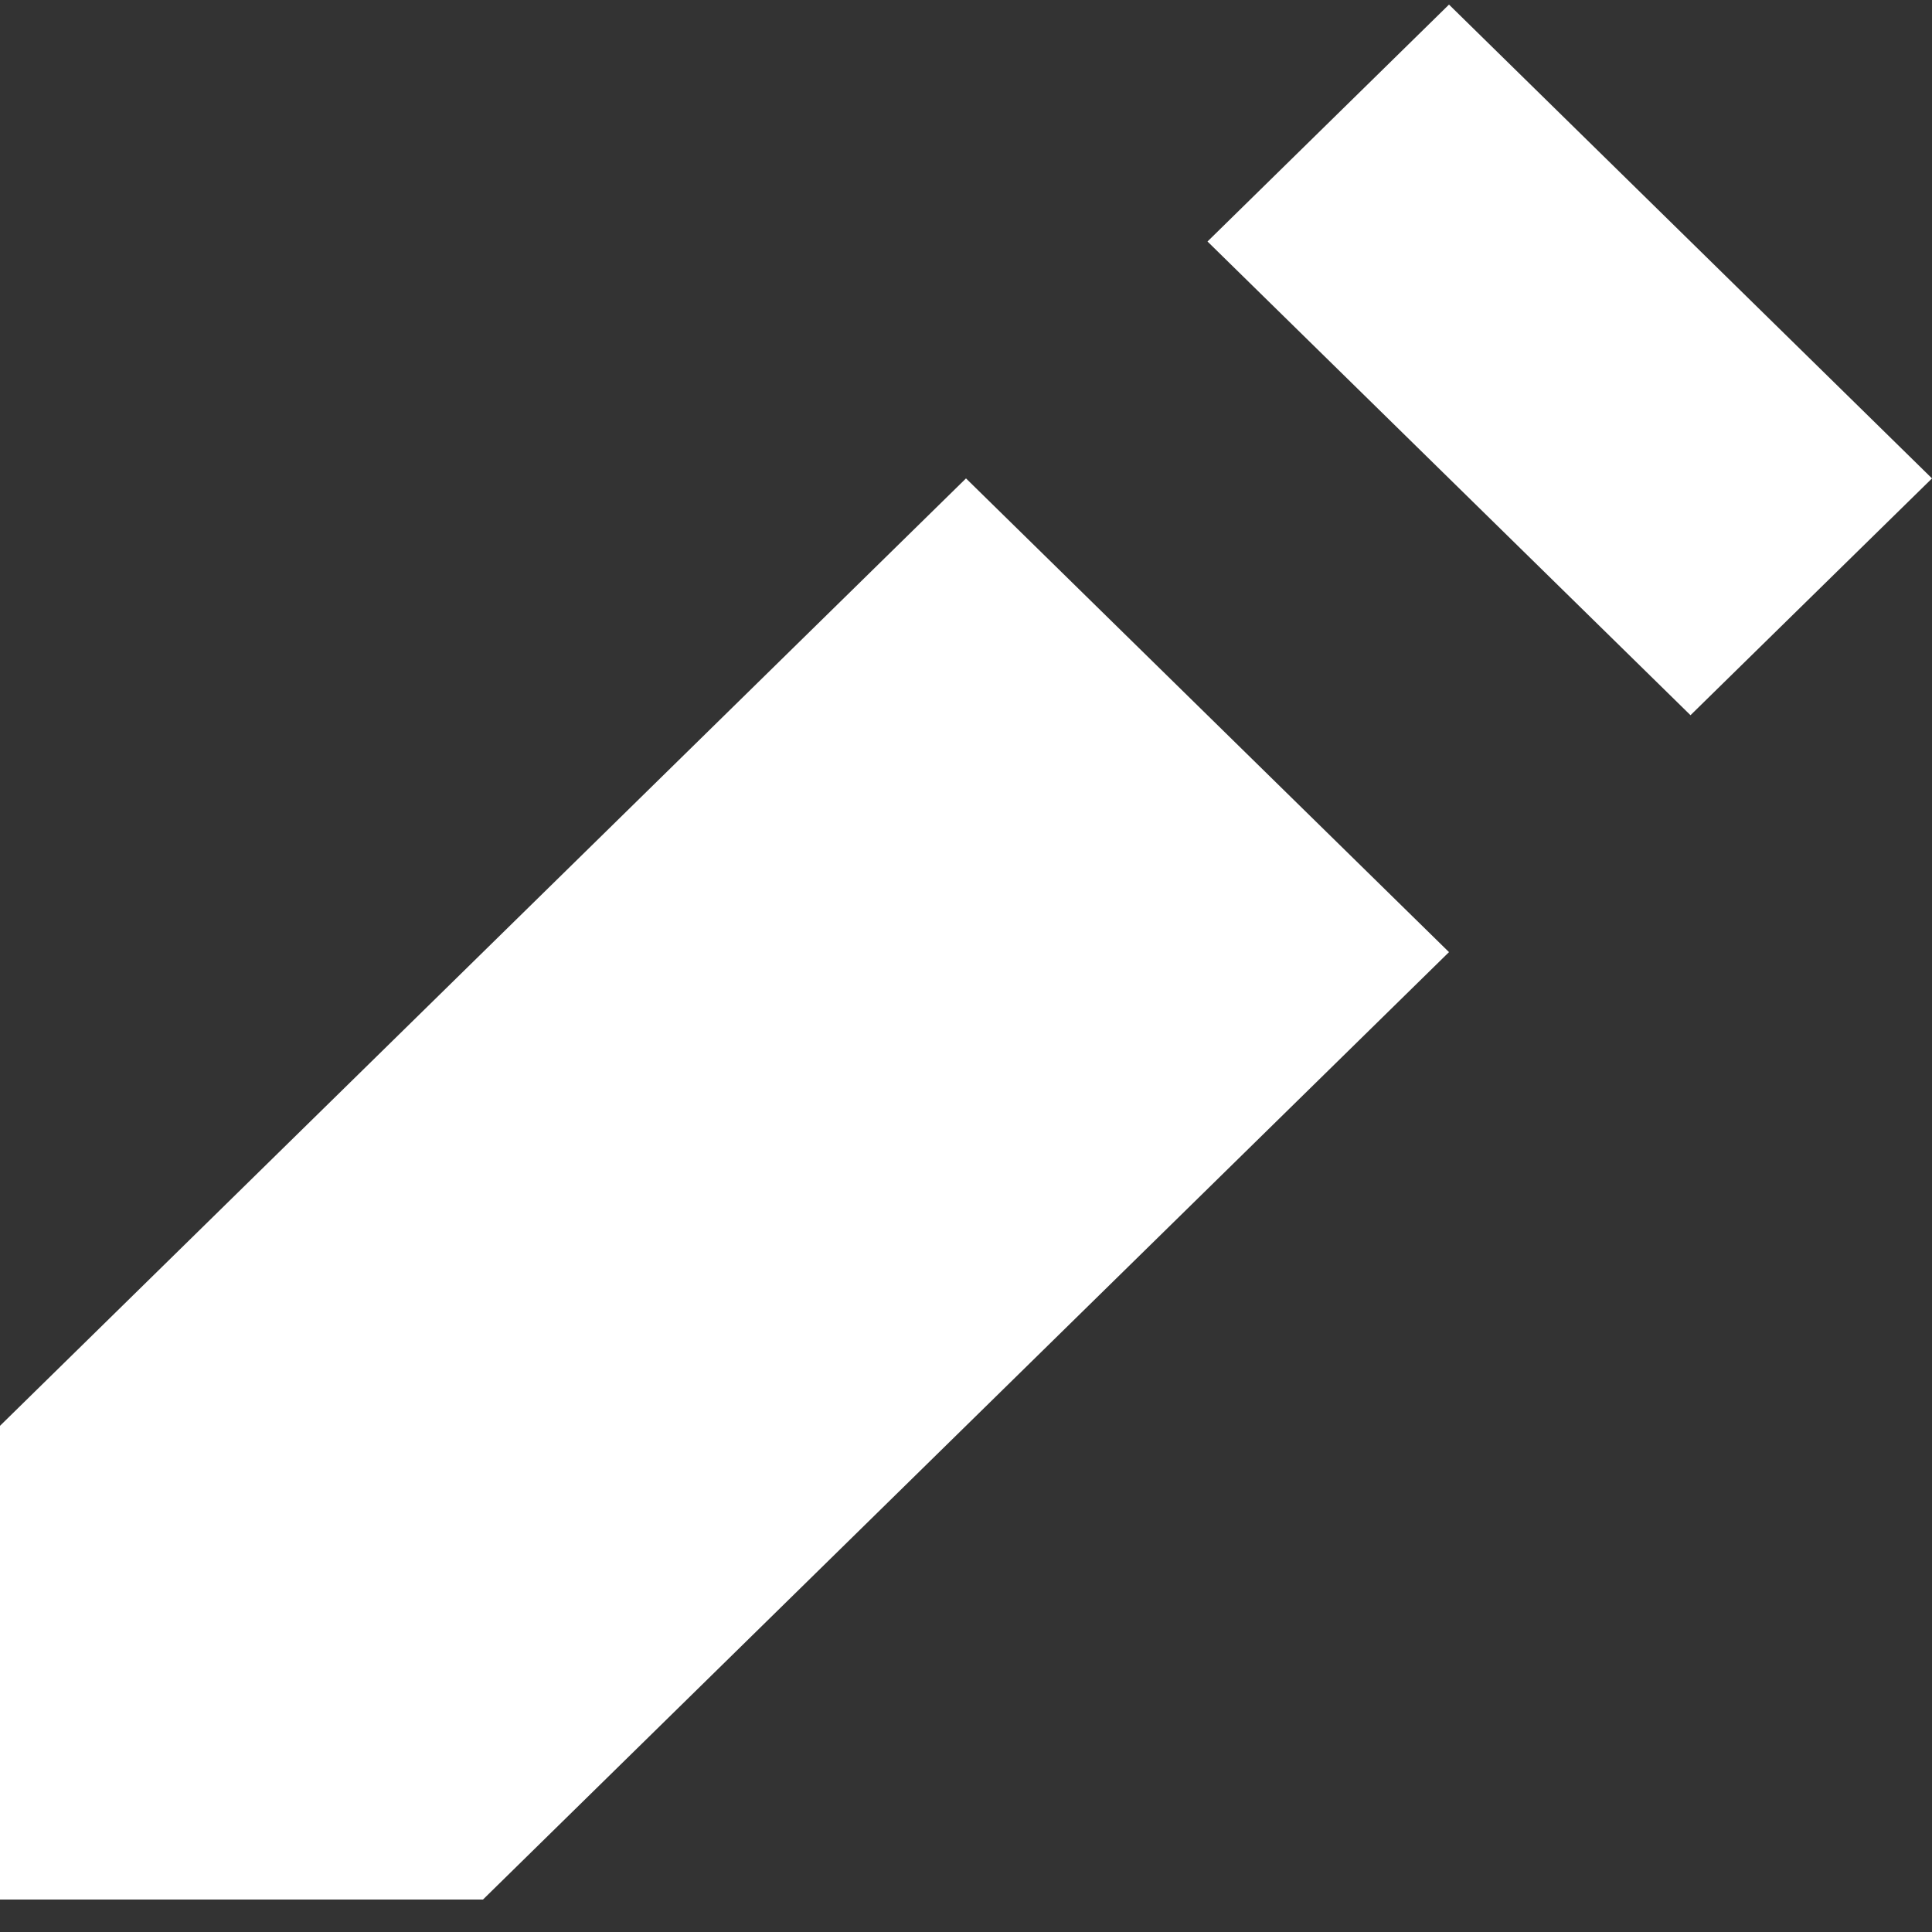 <svg width="16" height="16" viewBox="0 0 16 16" fill="none" xmlns="http://www.w3.org/2000/svg">
<rect x="0" y="0" width="16" height="16" fill="#333333" stroke="none"/>
<g id="&#240;&#159;&#166;&#134; icon &#34;pencil&#34;">
<path id="Vector" d="M12 0.038L10 2L14 5.923L16 3.962L12 0.038ZM8 3.962L0 11.808V15.731H4L12 7.885L8 3.962Z" fill="white"/>
</g>
</svg>
